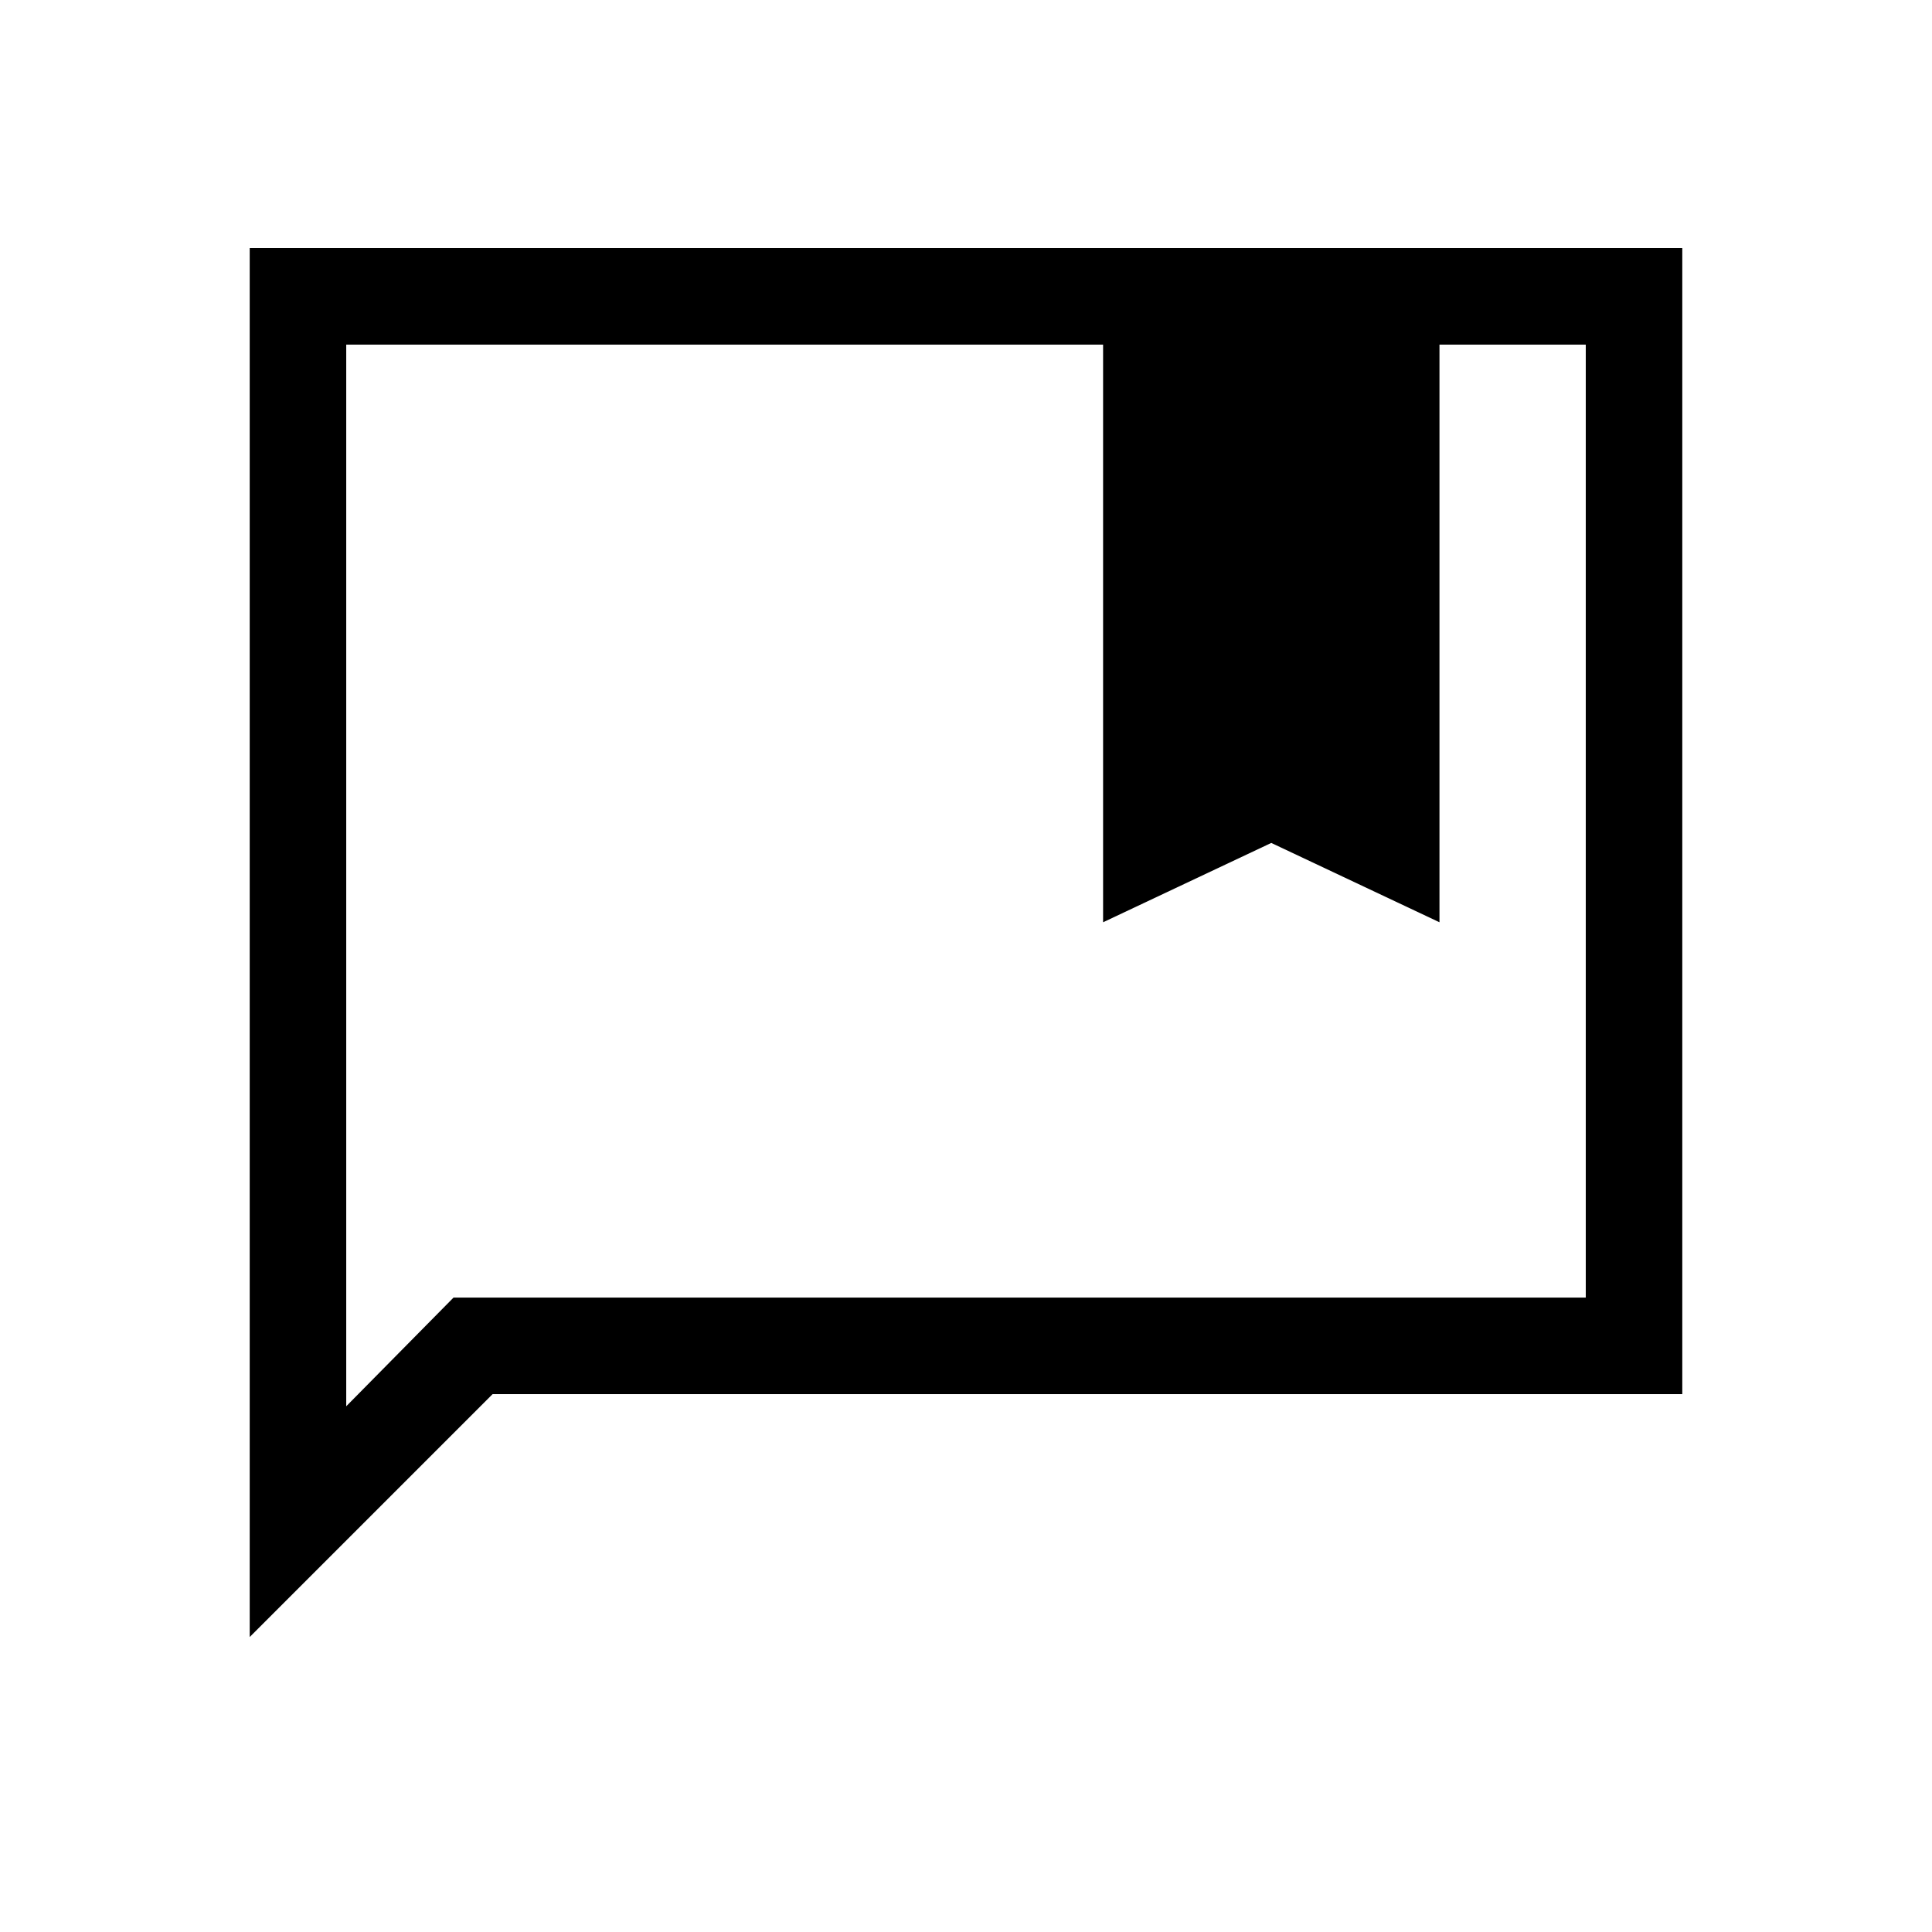 <svg xmlns="http://www.w3.org/2000/svg" height="20" viewBox="0 -960 960 960" width="20"><path d="M548.12-501.73v-287.04H172.04v527.54l53.31-54h562.61v-473.54h-72.69v287.04l-83.58-39.42-83.57 39.42ZM124.08-146.58v-690.15h711.84v569.46H244.77L124.08-146.58Zm47.96-642.19v501.23-501.23Z"/></svg>